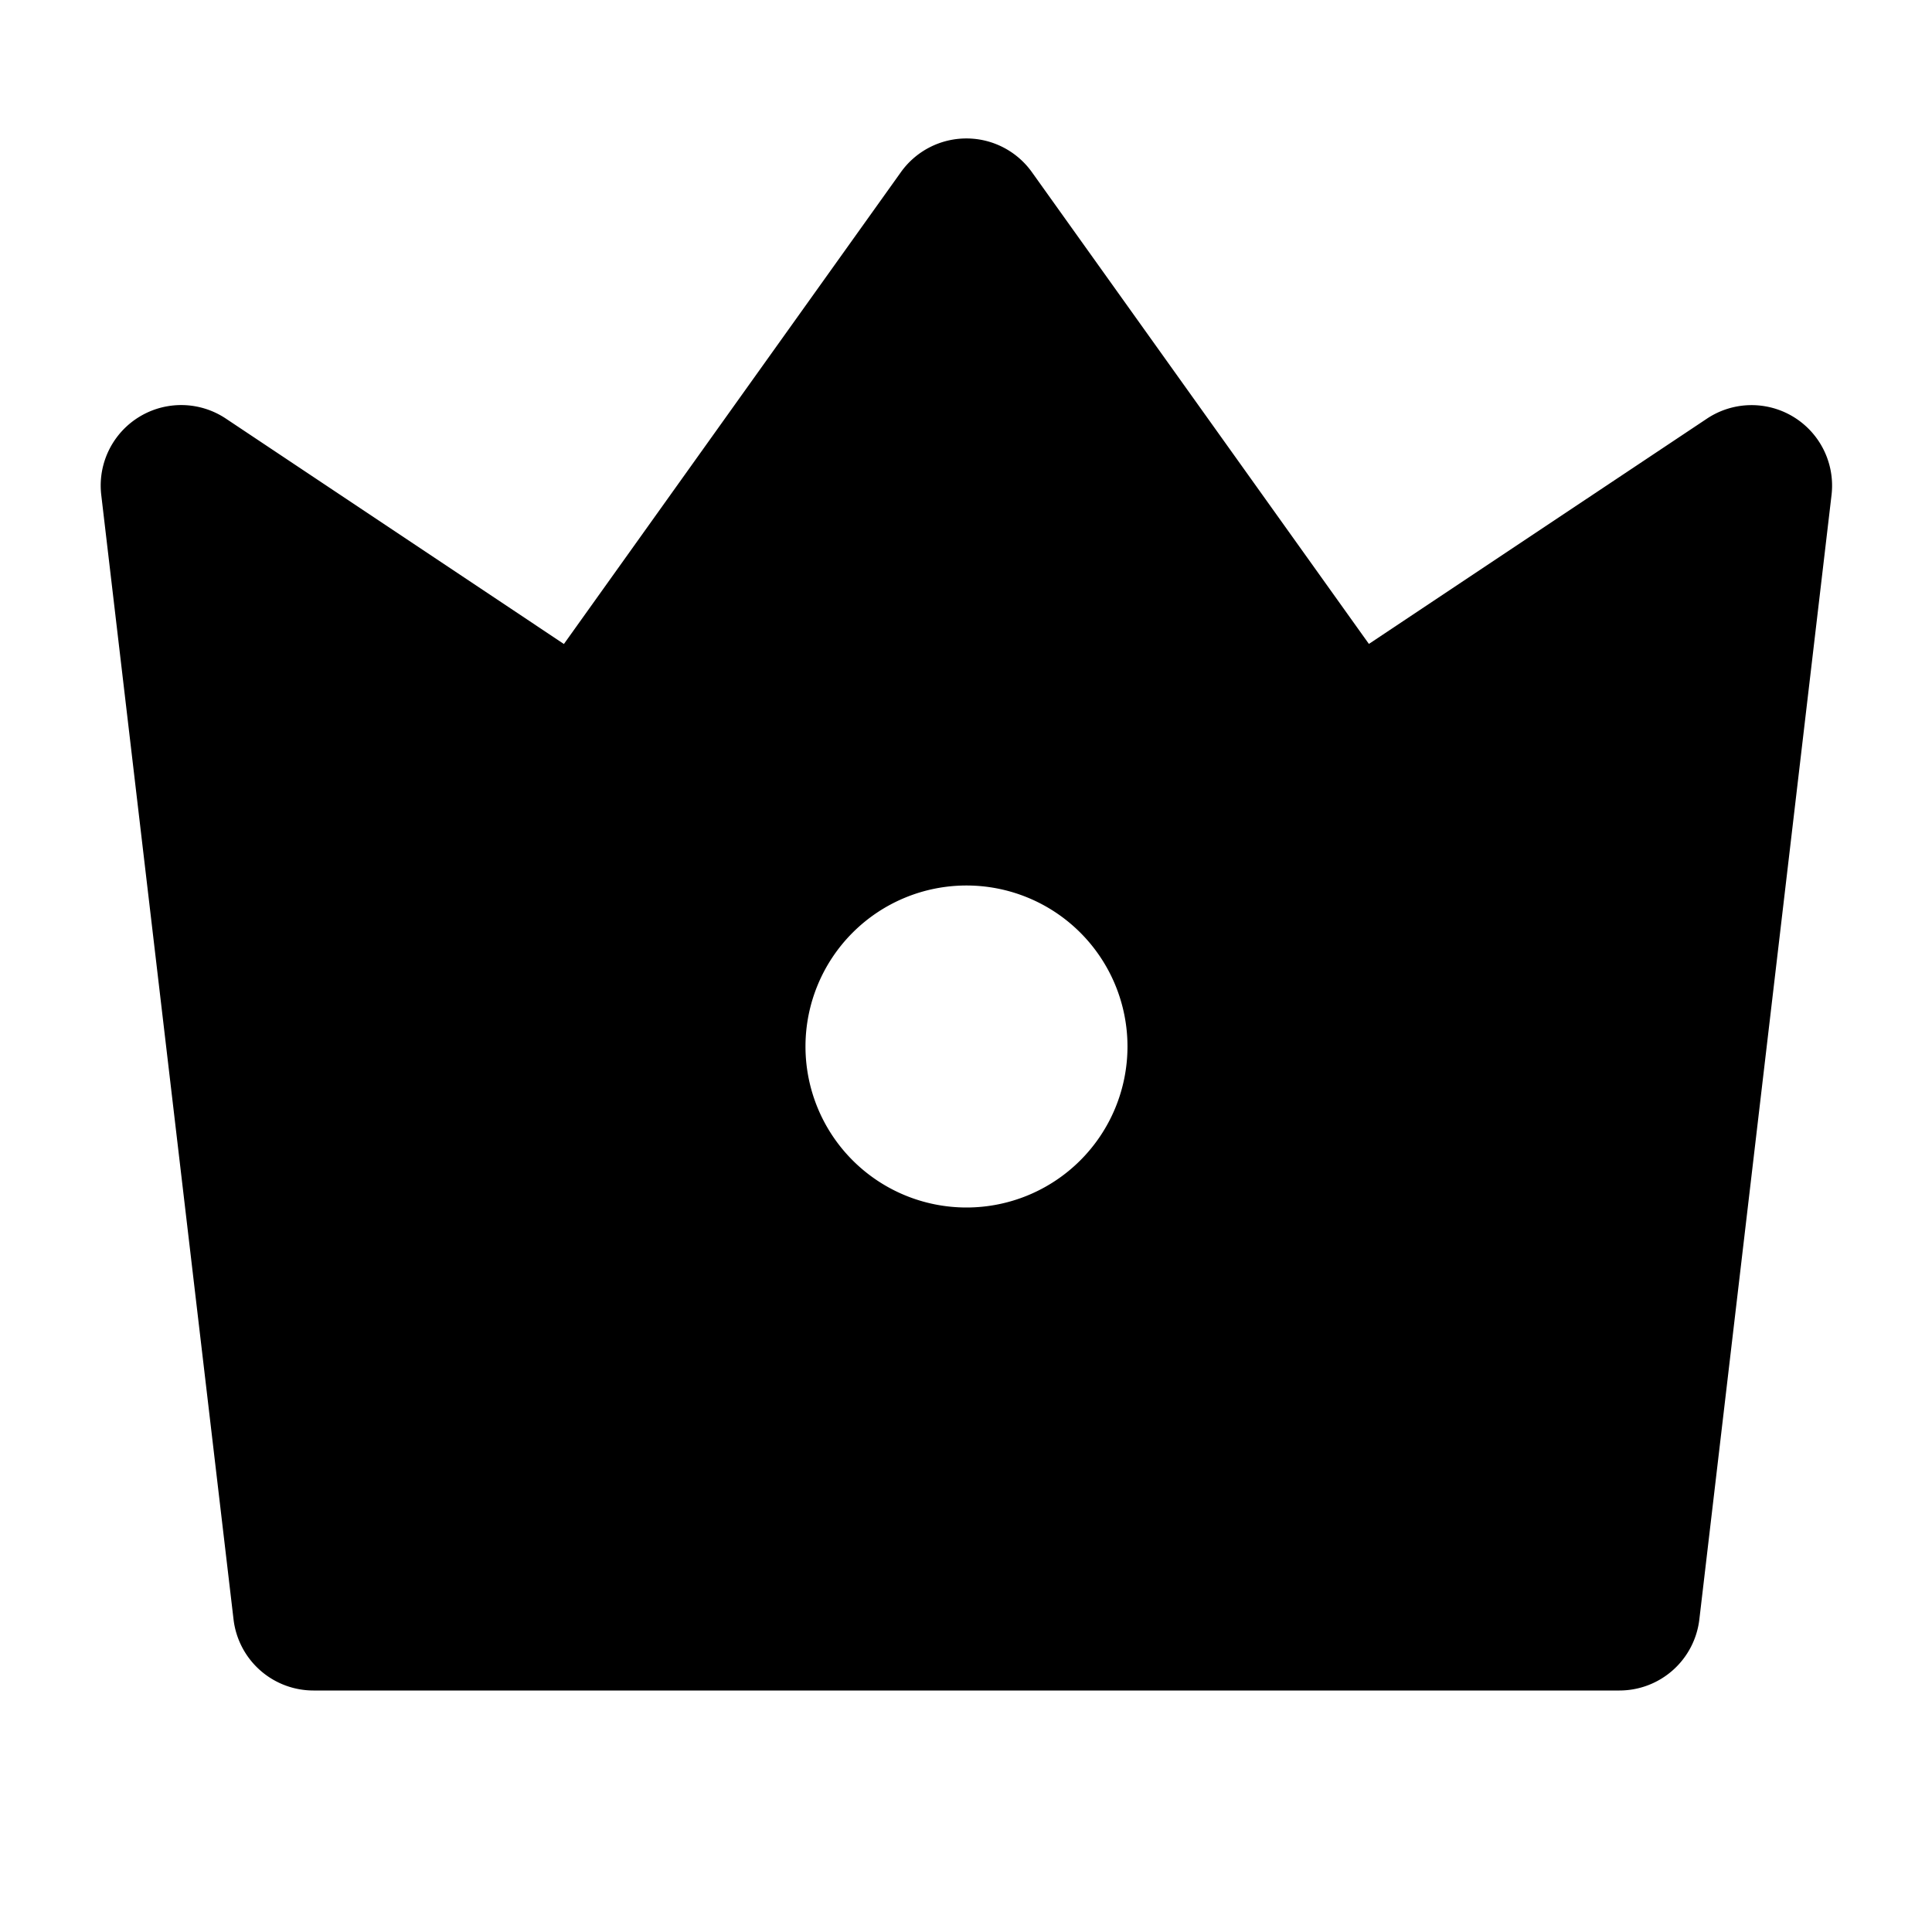 <svg xmlns="http://www.w3.org/2000/svg" fill="currentColor" viewBox="0 0 24 24" aria-hidden="true">
  <path d="M2.806 5.2L7.005 8l4.186-5.861a1 1 0 011.628 0l4.186 5.86 4.2-2.799a1 1 0 011.547.949L21.11 20.116a1 1 0 01-.993.884H3.894a1 1 0 01-.993-.884L1.258 6.15A1 1 0 012.806 5.2zm9.2 9.8a2 2 0 100-4 2 2 0 000 4z"/>
</svg>
